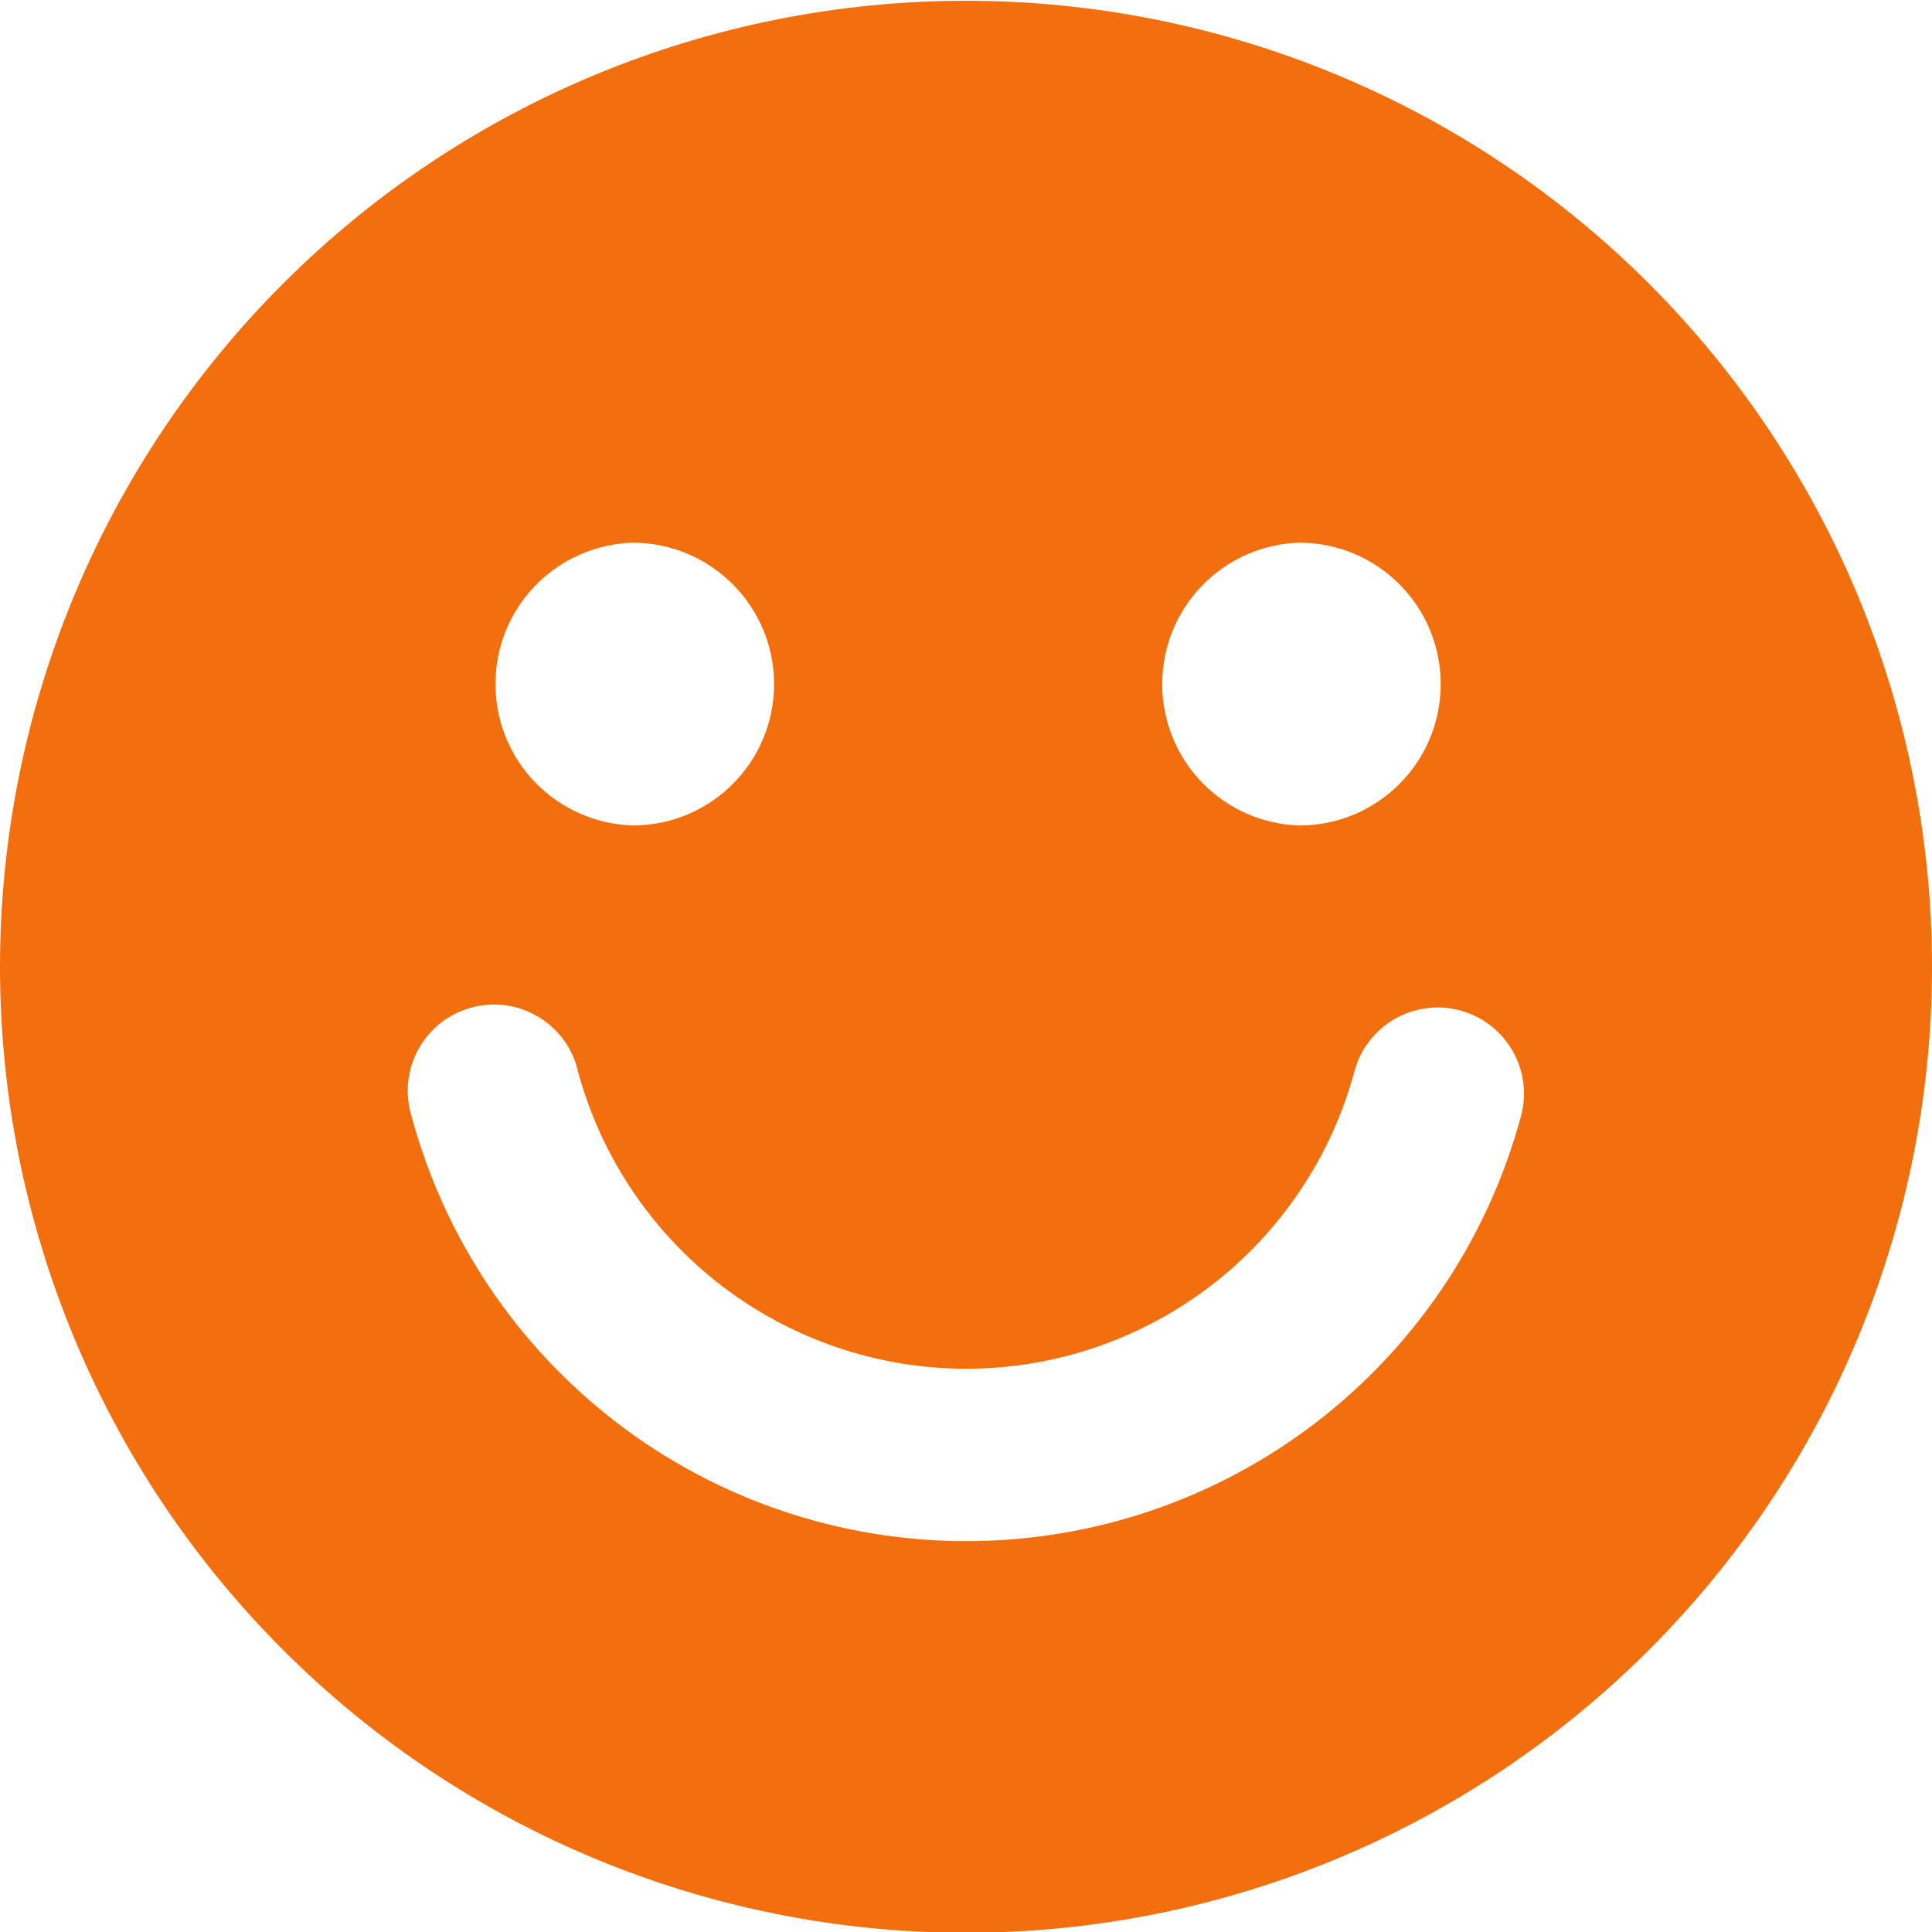 <svg width="20" height="20" viewBox="0 0 20 20" fill="none" xmlns="http://www.w3.org/2000/svg">
<g clip-path="url(#clip0_1723_10481)">
<path fill-rule="evenodd" clip-rule="evenodd" d="M20 10.008C20 7.356 18.946 4.812 17.071 2.937C15.196 1.061 12.652 0.008 10 0.008C7.348 0.008 4.804 1.061 2.929 2.937C1.054 4.812 0 7.356 0 10.008C0 12.66 1.054 15.204 2.929 17.079C4.804 18.954 7.348 20.008 10 20.008C12.652 20.008 15.196 18.954 17.071 17.079C18.946 15.204 20 12.66 20 10.008ZM14.914 7.082C14.914 7.889 14.261 8.544 13.454 8.545H13.451C13.071 8.534 12.71 8.375 12.445 8.102C12.18 7.829 12.031 7.464 12.031 7.083C12.03 6.703 12.178 6.337 12.442 6.064C12.706 5.79 13.067 5.63 13.447 5.618H13.451C14.259 5.618 14.914 6.274 14.914 7.082ZM8.013 7.082C8.013 7.889 7.36 8.544 6.553 8.545H6.549C6.168 8.533 5.807 8.374 5.542 8.101C5.277 7.829 5.129 7.463 5.129 7.083C5.128 6.702 5.276 6.337 5.54 6.063C5.805 5.79 6.165 5.63 6.546 5.618H6.549C7.357 5.618 8.013 6.274 8.013 7.082ZM5.984 11.094C5.958 10.976 5.908 10.866 5.837 10.768C5.767 10.671 5.677 10.589 5.574 10.527C5.471 10.465 5.357 10.424 5.238 10.407C5.119 10.391 4.997 10.398 4.881 10.43C4.765 10.461 4.657 10.515 4.562 10.589C4.468 10.664 4.389 10.756 4.331 10.862C4.273 10.967 4.237 11.083 4.225 11.203C4.213 11.322 4.226 11.443 4.261 11.558C4.602 12.82 5.349 13.934 6.387 14.729C7.425 15.524 8.696 15.954 10.003 15.954C11.31 15.954 12.581 15.524 13.619 14.729C14.656 13.934 15.403 12.82 15.744 11.558C15.775 11.444 15.784 11.326 15.769 11.209C15.754 11.093 15.716 10.98 15.658 10.878C15.599 10.776 15.521 10.687 15.428 10.615C15.335 10.543 15.229 10.491 15.115 10.46C15.002 10.429 14.883 10.422 14.767 10.437C14.65 10.452 14.538 10.49 14.436 10.549C14.334 10.608 14.245 10.687 14.174 10.78C14.102 10.873 14.05 10.98 14.02 11.094C13.781 11.976 13.258 12.756 12.532 13.312C11.806 13.867 10.917 14.169 10.003 14.169C9.088 14.169 8.199 13.867 7.473 13.312C6.747 12.756 6.223 11.976 5.984 11.094Z" fill="#F36F0D"/>
</g>
<defs>
<clipPath id="clip0_1723_10481">
<rect width="20" height="20" fill="white" transform="translate(0 0.008)"/>
</clipPath>
</defs>
</svg>
